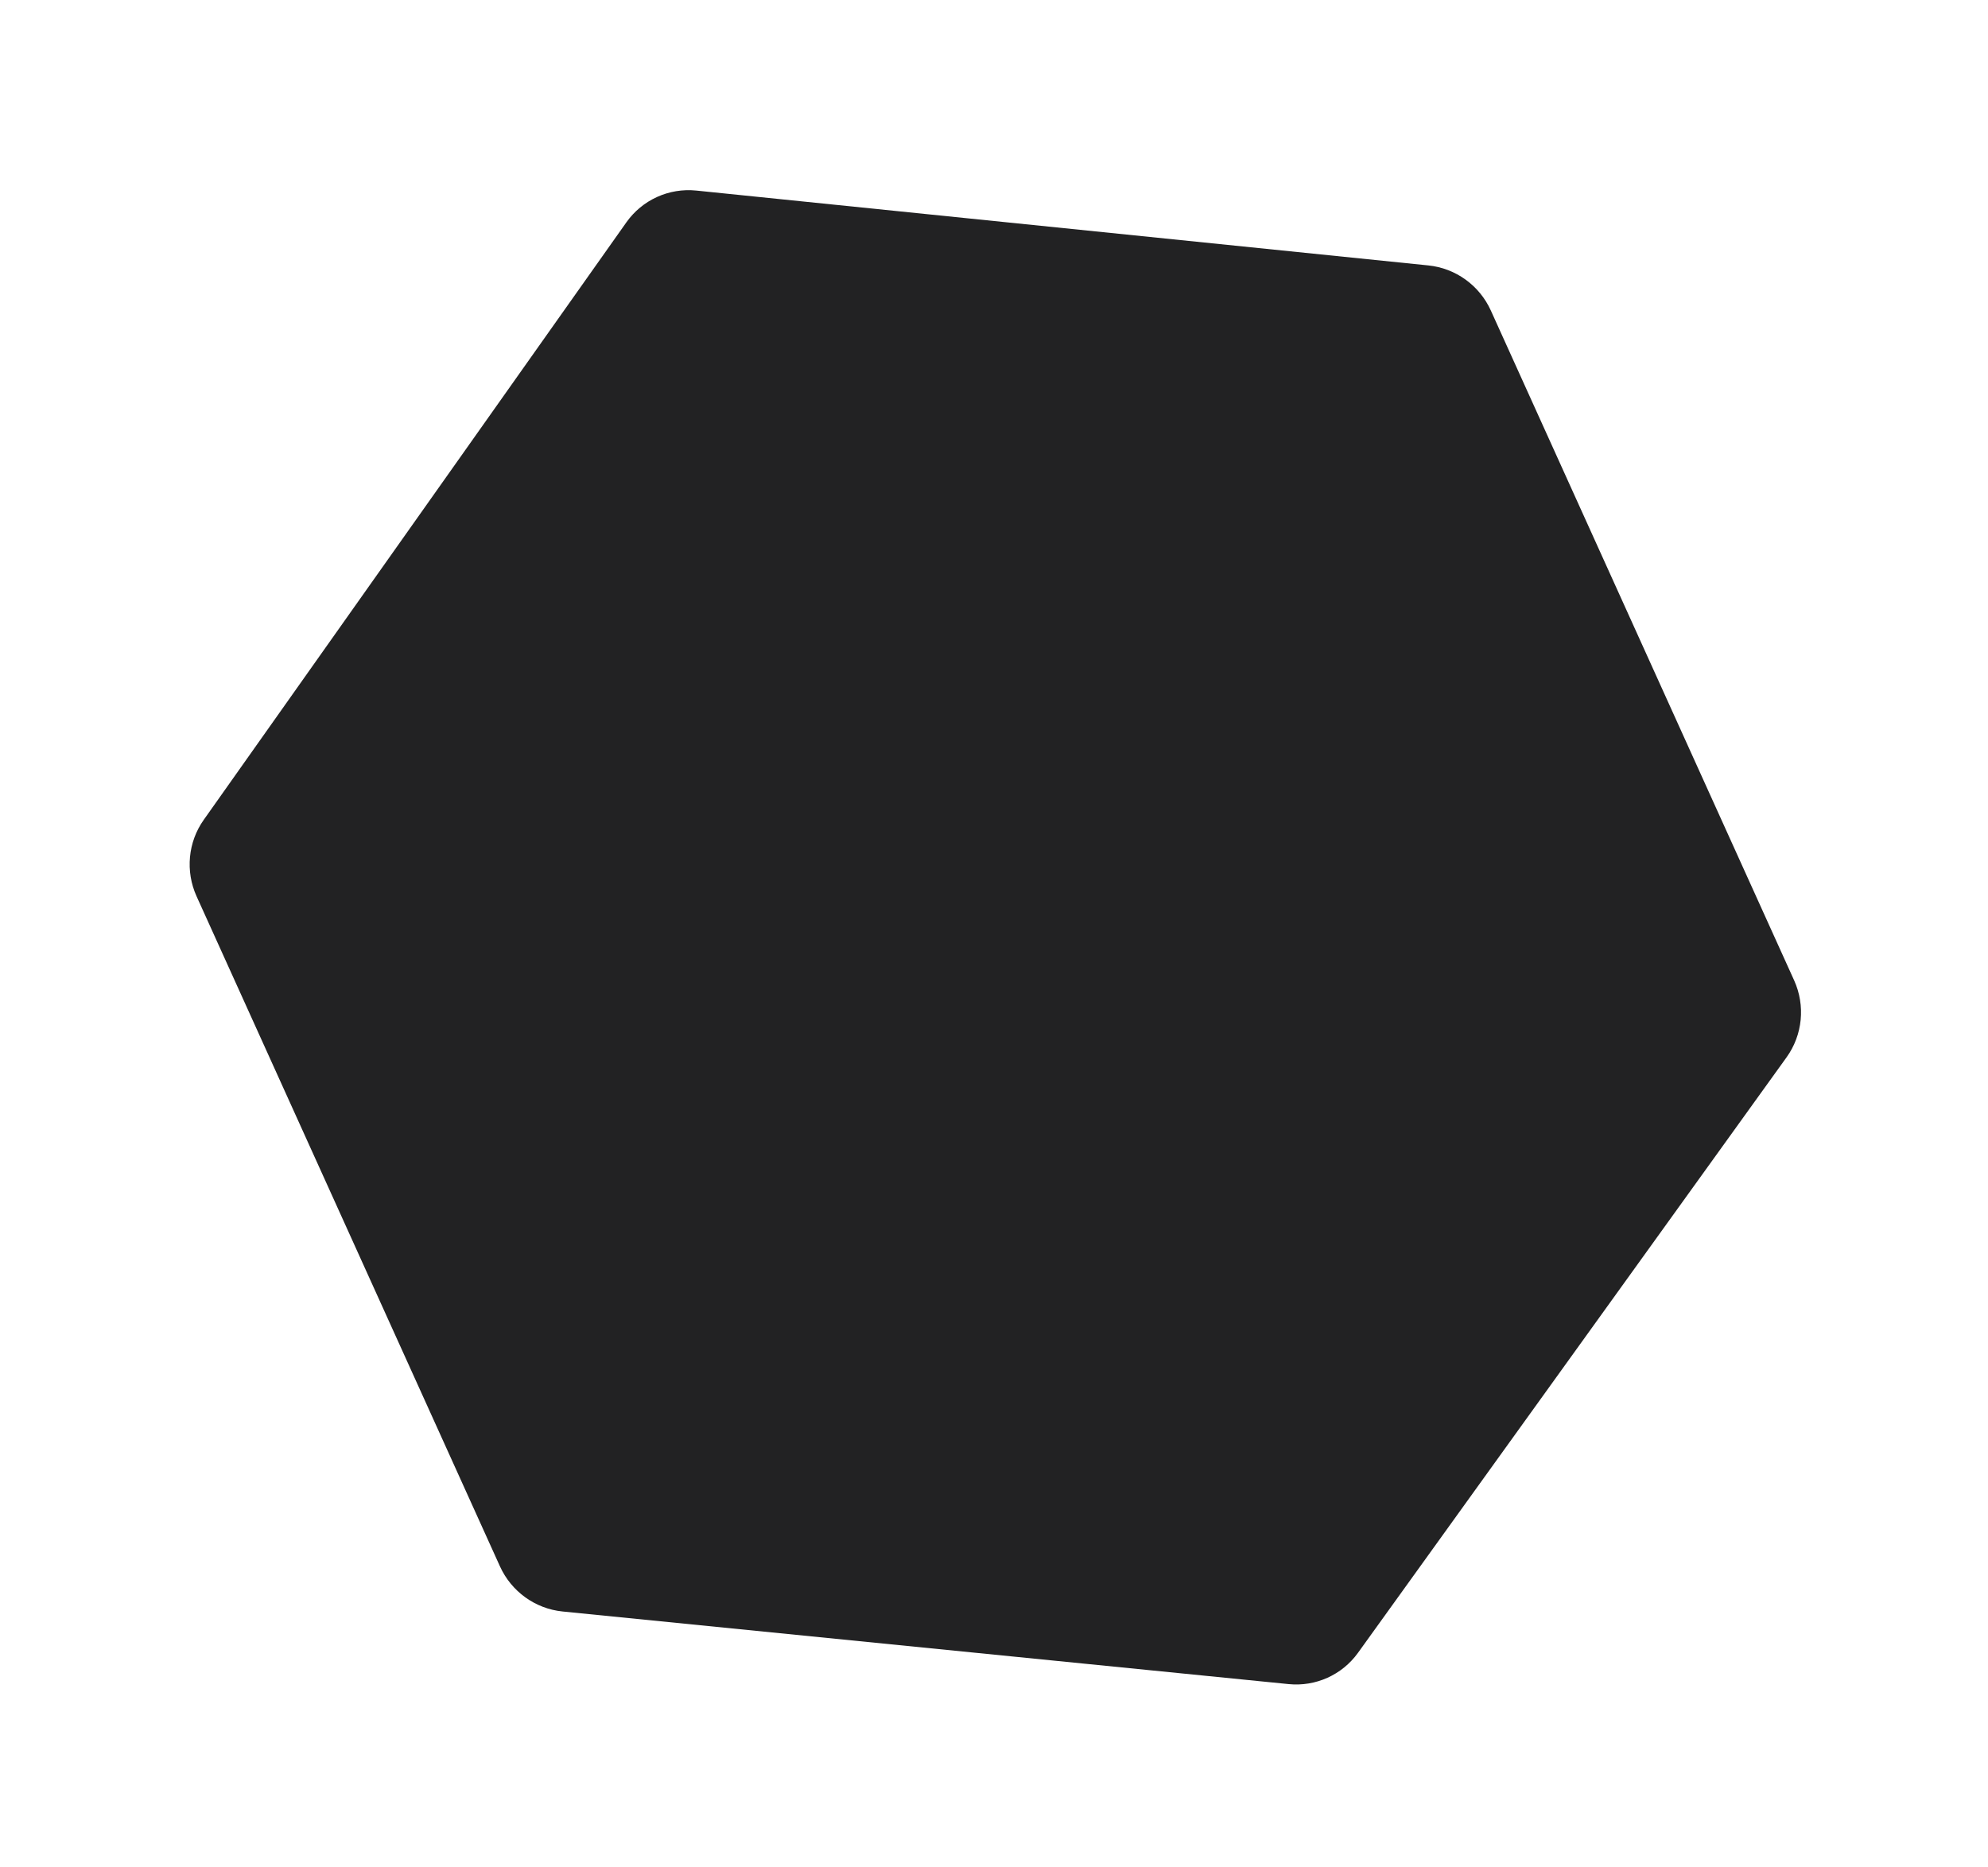 <svg width="164" height="154" viewBox="0 0 164 154" fill="none" xmlns="http://www.w3.org/2000/svg">
<g filter="url(#filter0_d_1094_3011)">
<path d="M49.411 128.949L109.303 134.939C111.538 135.163 113.716 134.181 115.028 132.358L150.382 83.23C151.71 81.385 151.948 78.96 151.005 76.876L125.987 21.619C125.048 19.546 123.084 18.128 120.834 17.898L60.44 11.722C58.183 11.491 55.982 12.491 54.672 14.344L19.809 63.634C18.506 65.475 18.281 67.879 19.216 69.946L44.244 125.226C45.185 127.303 47.156 128.723 49.411 128.949Z" fill="#222223"/>
</g>
<defs>
<filter id="filter0_d_1094_3011" x="0.646" y="0.689" width="162.931" height="153.282" filterUnits="userSpaceOnUse" color-interpolation-filters="sRGB">
<feFlood flood-opacity="0" result="BackgroundImageFix"/>
<feColorMatrix in="SourceAlpha" type="matrix" values="0 0 0 0 0 0 0 0 0 0 0 0 0 0 0 0 0 0 127 0" result="hardAlpha"/>
<feOffset dx="-3" dy="4"/>
<feGaussianBlur stdDeviation="7.5"/>
<feComposite in2="hardAlpha" operator="out"/>
<feColorMatrix type="matrix" values="0 0 0 0 1 0 0 0 0 0.18 0 0 0 0 0 0 0 0 1 0"/>
<feBlend mode="normal" in2="BackgroundImageFix" result="effect1_dropShadow_1094_3011"/>
<feBlend mode="normal" in="SourceGraphic" in2="effect1_dropShadow_1094_3011" result="shape"/>
</filter>
</defs>
</svg>
